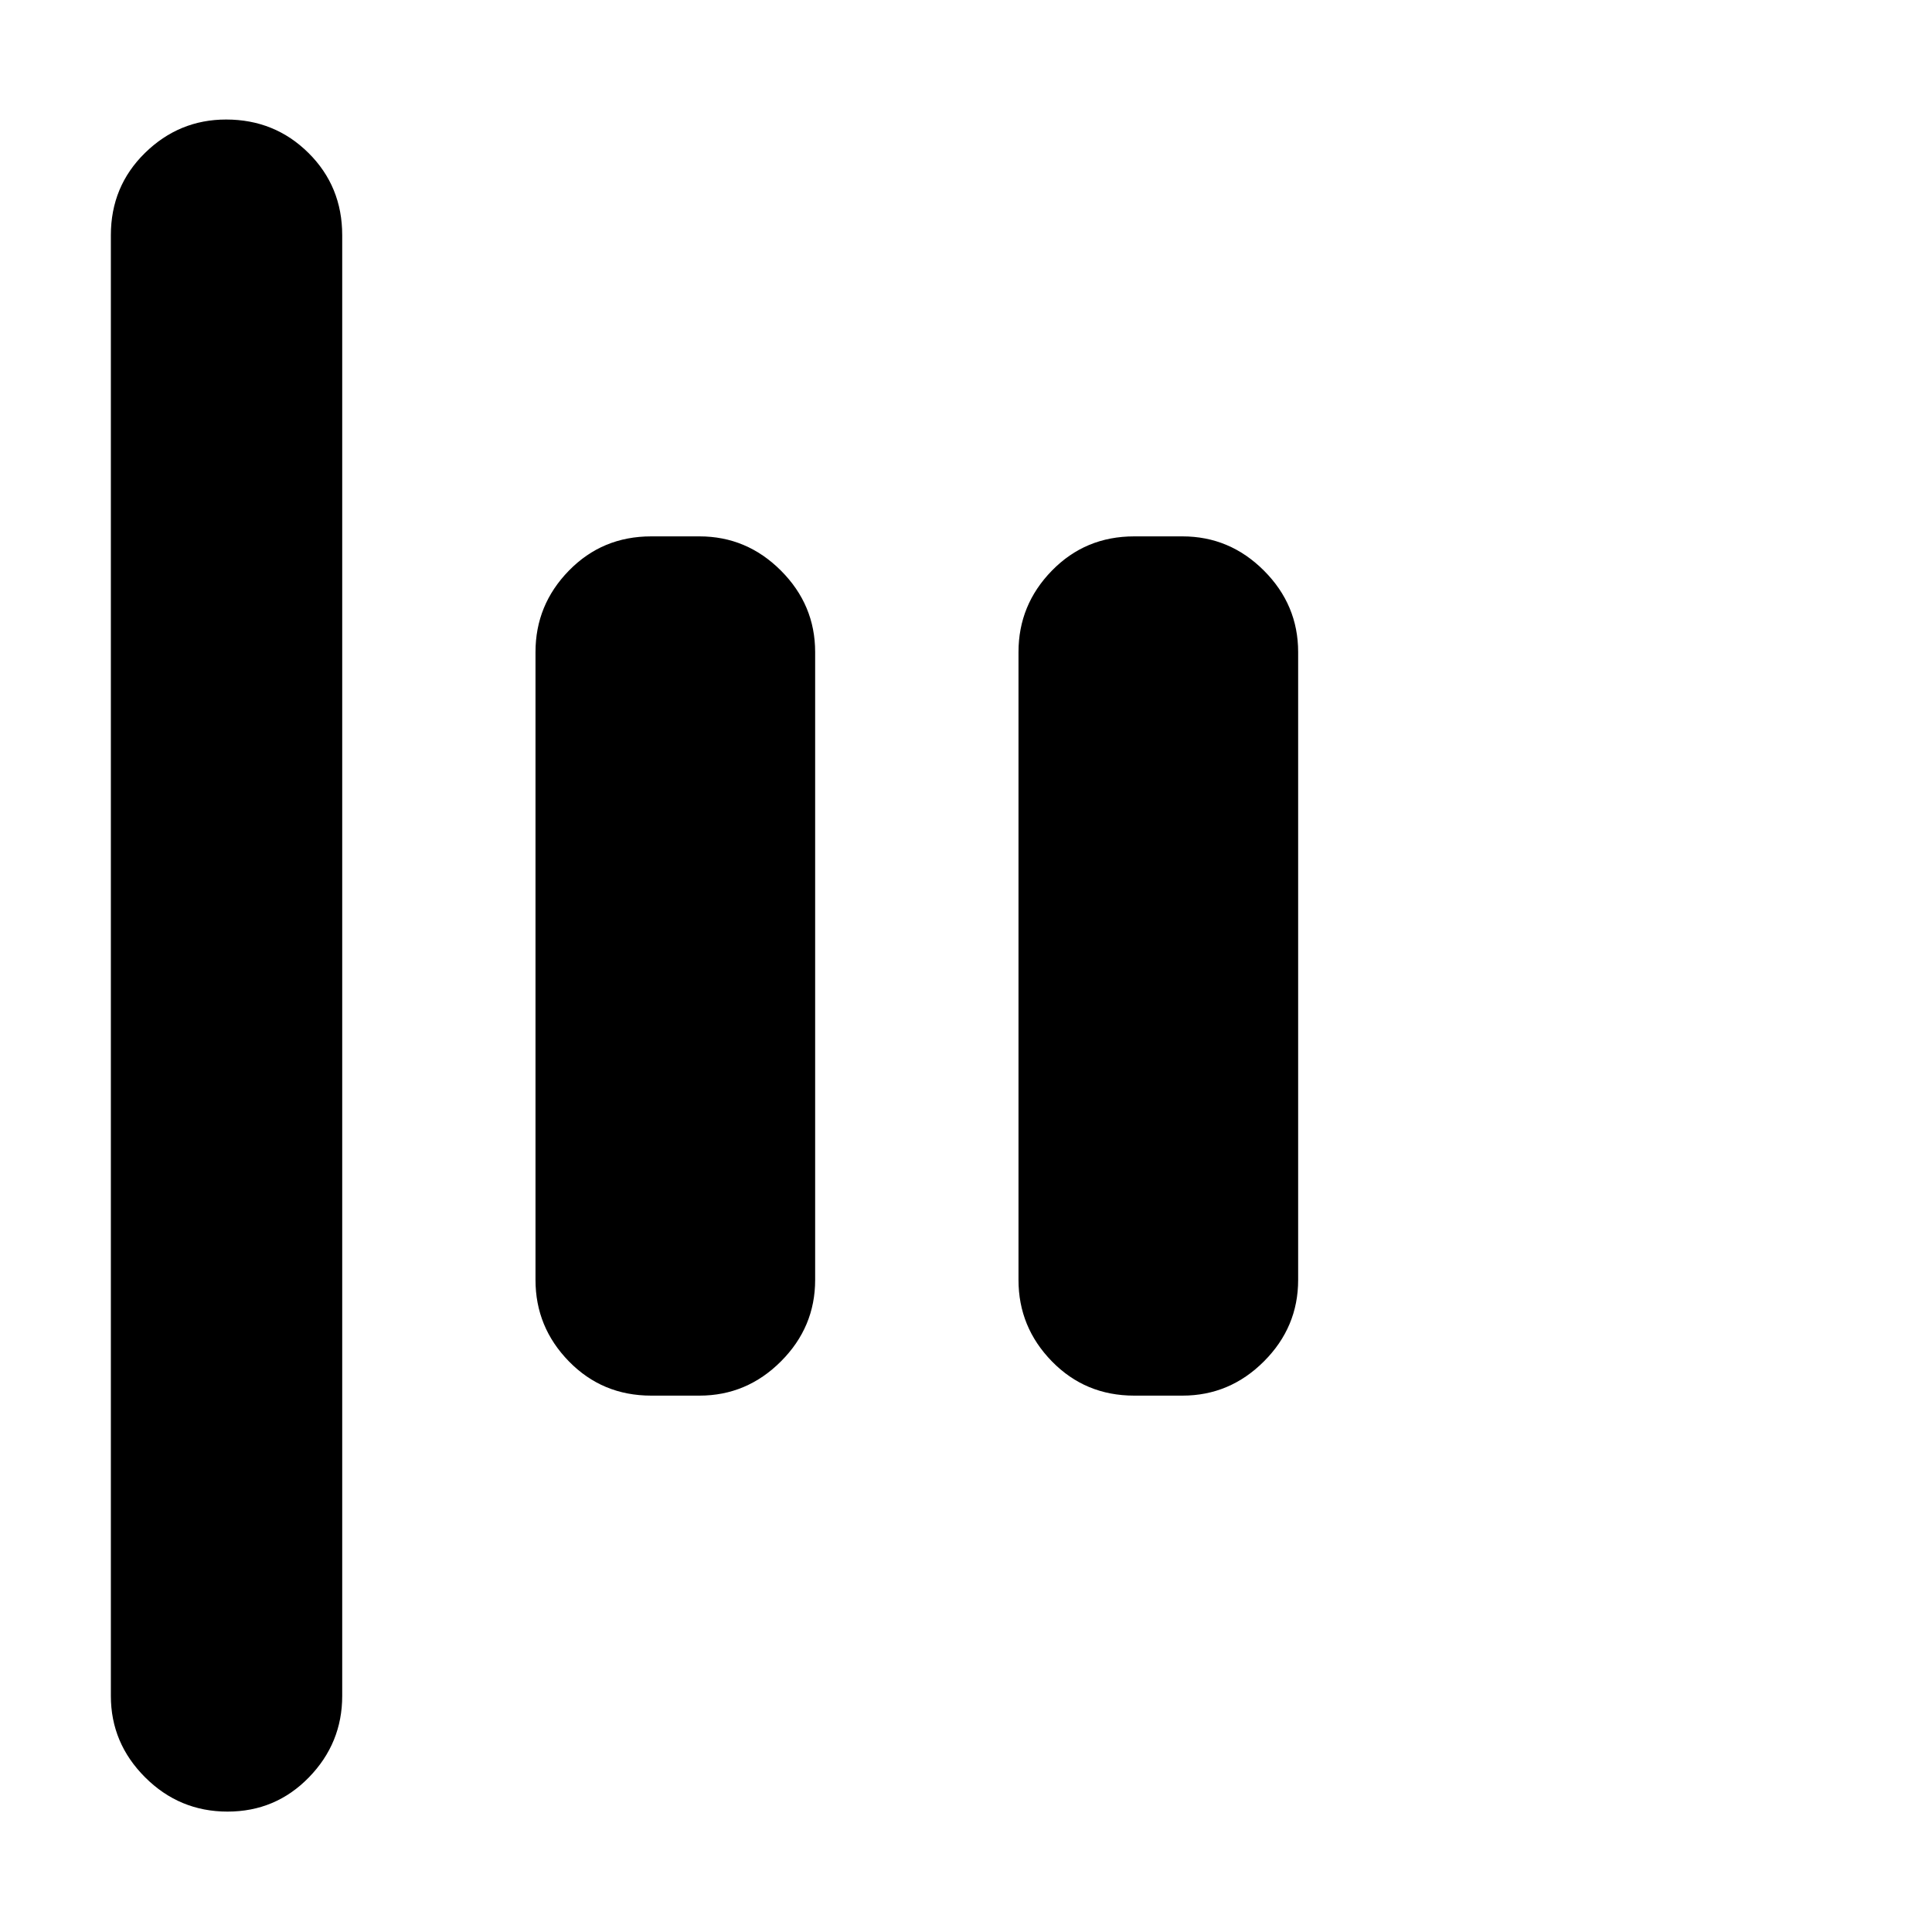 <svg xmlns="http://www.w3.org/2000/svg" height="20" viewBox="0 96 960 960" width="20"><path d="M113.058 996.174q-23.884 0-40.928-17.006-17.043-17.007-17.043-40.472V212.87q0-24.257 16.946-40.868t40.322-16.611q24.167 0 40.928 16.611 16.761 16.611 16.761 40.868v725.826q0 23.465-16.551 40.472-16.55 17.006-40.435 17.006Zm450.507-206.695q-24.256 0-40.867-17.007-16.611-17.007-16.611-40.472V420q0-23.465 16.611-40.472t40.867-17.007h24q23.466 0 40.472 17.007 17.007 17.007 17.007 40.472v312q0 23.465-17.007 40.472-17.006 17.007-40.472 17.007h-24Zm-240 0q-24.256 0-40.867-17.007-16.611-17.007-16.611-40.472V420q0-23.465 16.611-40.472t40.867-17.007h24q23.466 0 40.472 17.007 17.007 17.007 17.007 40.472v312q0 23.465-17.007 40.472-17.006 17.007-40.472 17.007h-24Z"/></svg>